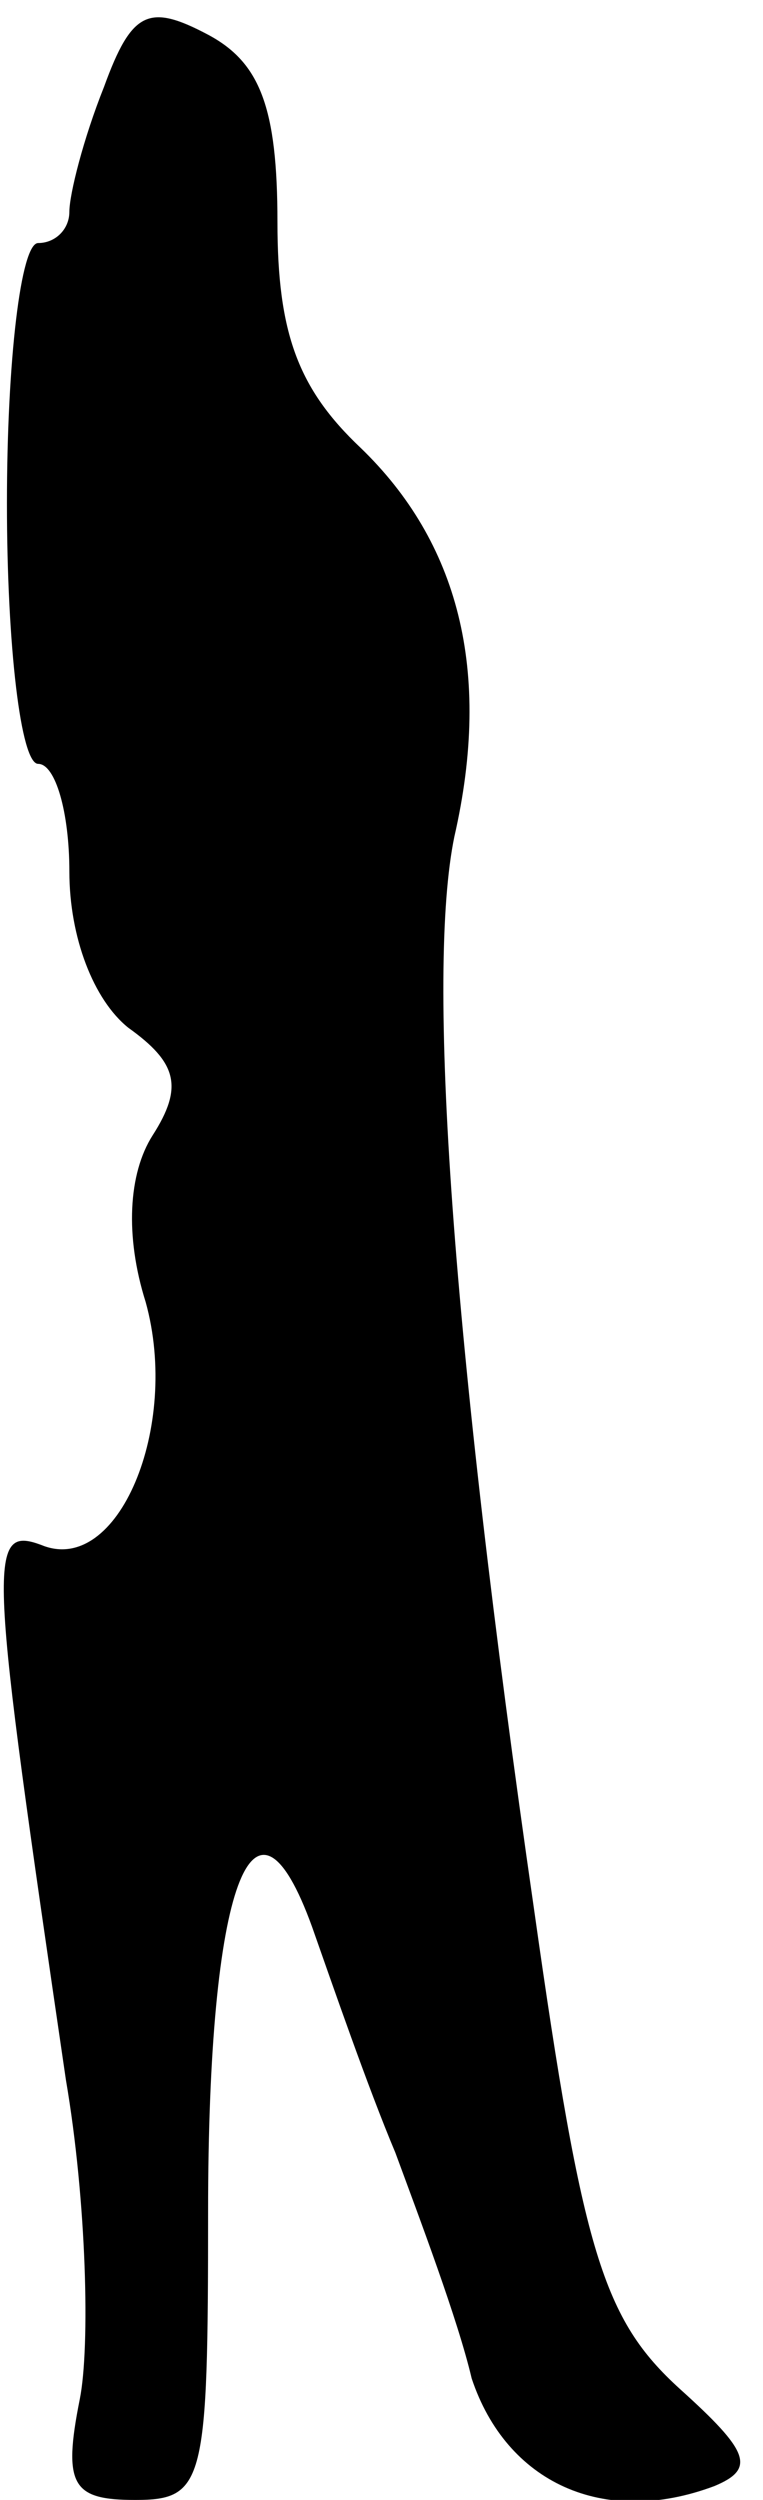 <?xml version="1.0" standalone="no"?>
<!DOCTYPE svg PUBLIC "-//W3C//DTD SVG 20010904//EN"
 "http://www.w3.org/TR/2001/REC-SVG-20010904/DTD/svg10.dtd">
<svg version="1.0" xmlns="http://www.w3.org/2000/svg"
 width="22pt" height="72pt" viewBox="0 0 22 72"
 preserveAspectRatio="xMidYMid meet">
<g transform="translate(0,72) scale(0.1,-0.1)"
fill="#000000" stroke="none">
<path fill="#000000" stroke="none" d="M30 695 c-6 -15 -10 -31 -10 -36 0 -5
-4 -9 -9 -9 -5 0 -9 -34 -9 -75 0 -41 4 -75 9 -75 5 0 9 -14 9 -31 0 -19 7
-37 17 -45 14 -10 16 -17 7 -31 -7 -11 -8 -29 -2 -48 10 -36 -8 -79 -30 -70
-16 6 -15 -4 7 -154 6 -35 7 -77 4 -92 -5 -25 -2 -29 16 -29 20 0 21 5 21 83
0 94 13 129 30 82 6 -17 16 -46 24 -65 7 -19 18 -48 22 -65 10 -30 38 -43 70
-31 12 5 10 10 -10 28 -22 20 -28 39 -42 138 -24 166 -31 270 -23 309 11 48 1
85 -27 112 -18 17 -24 33 -24 65 0 33 -5 46 -20 54 -17 9 -22 7 -30 -15z"/>
</g>
</svg>

